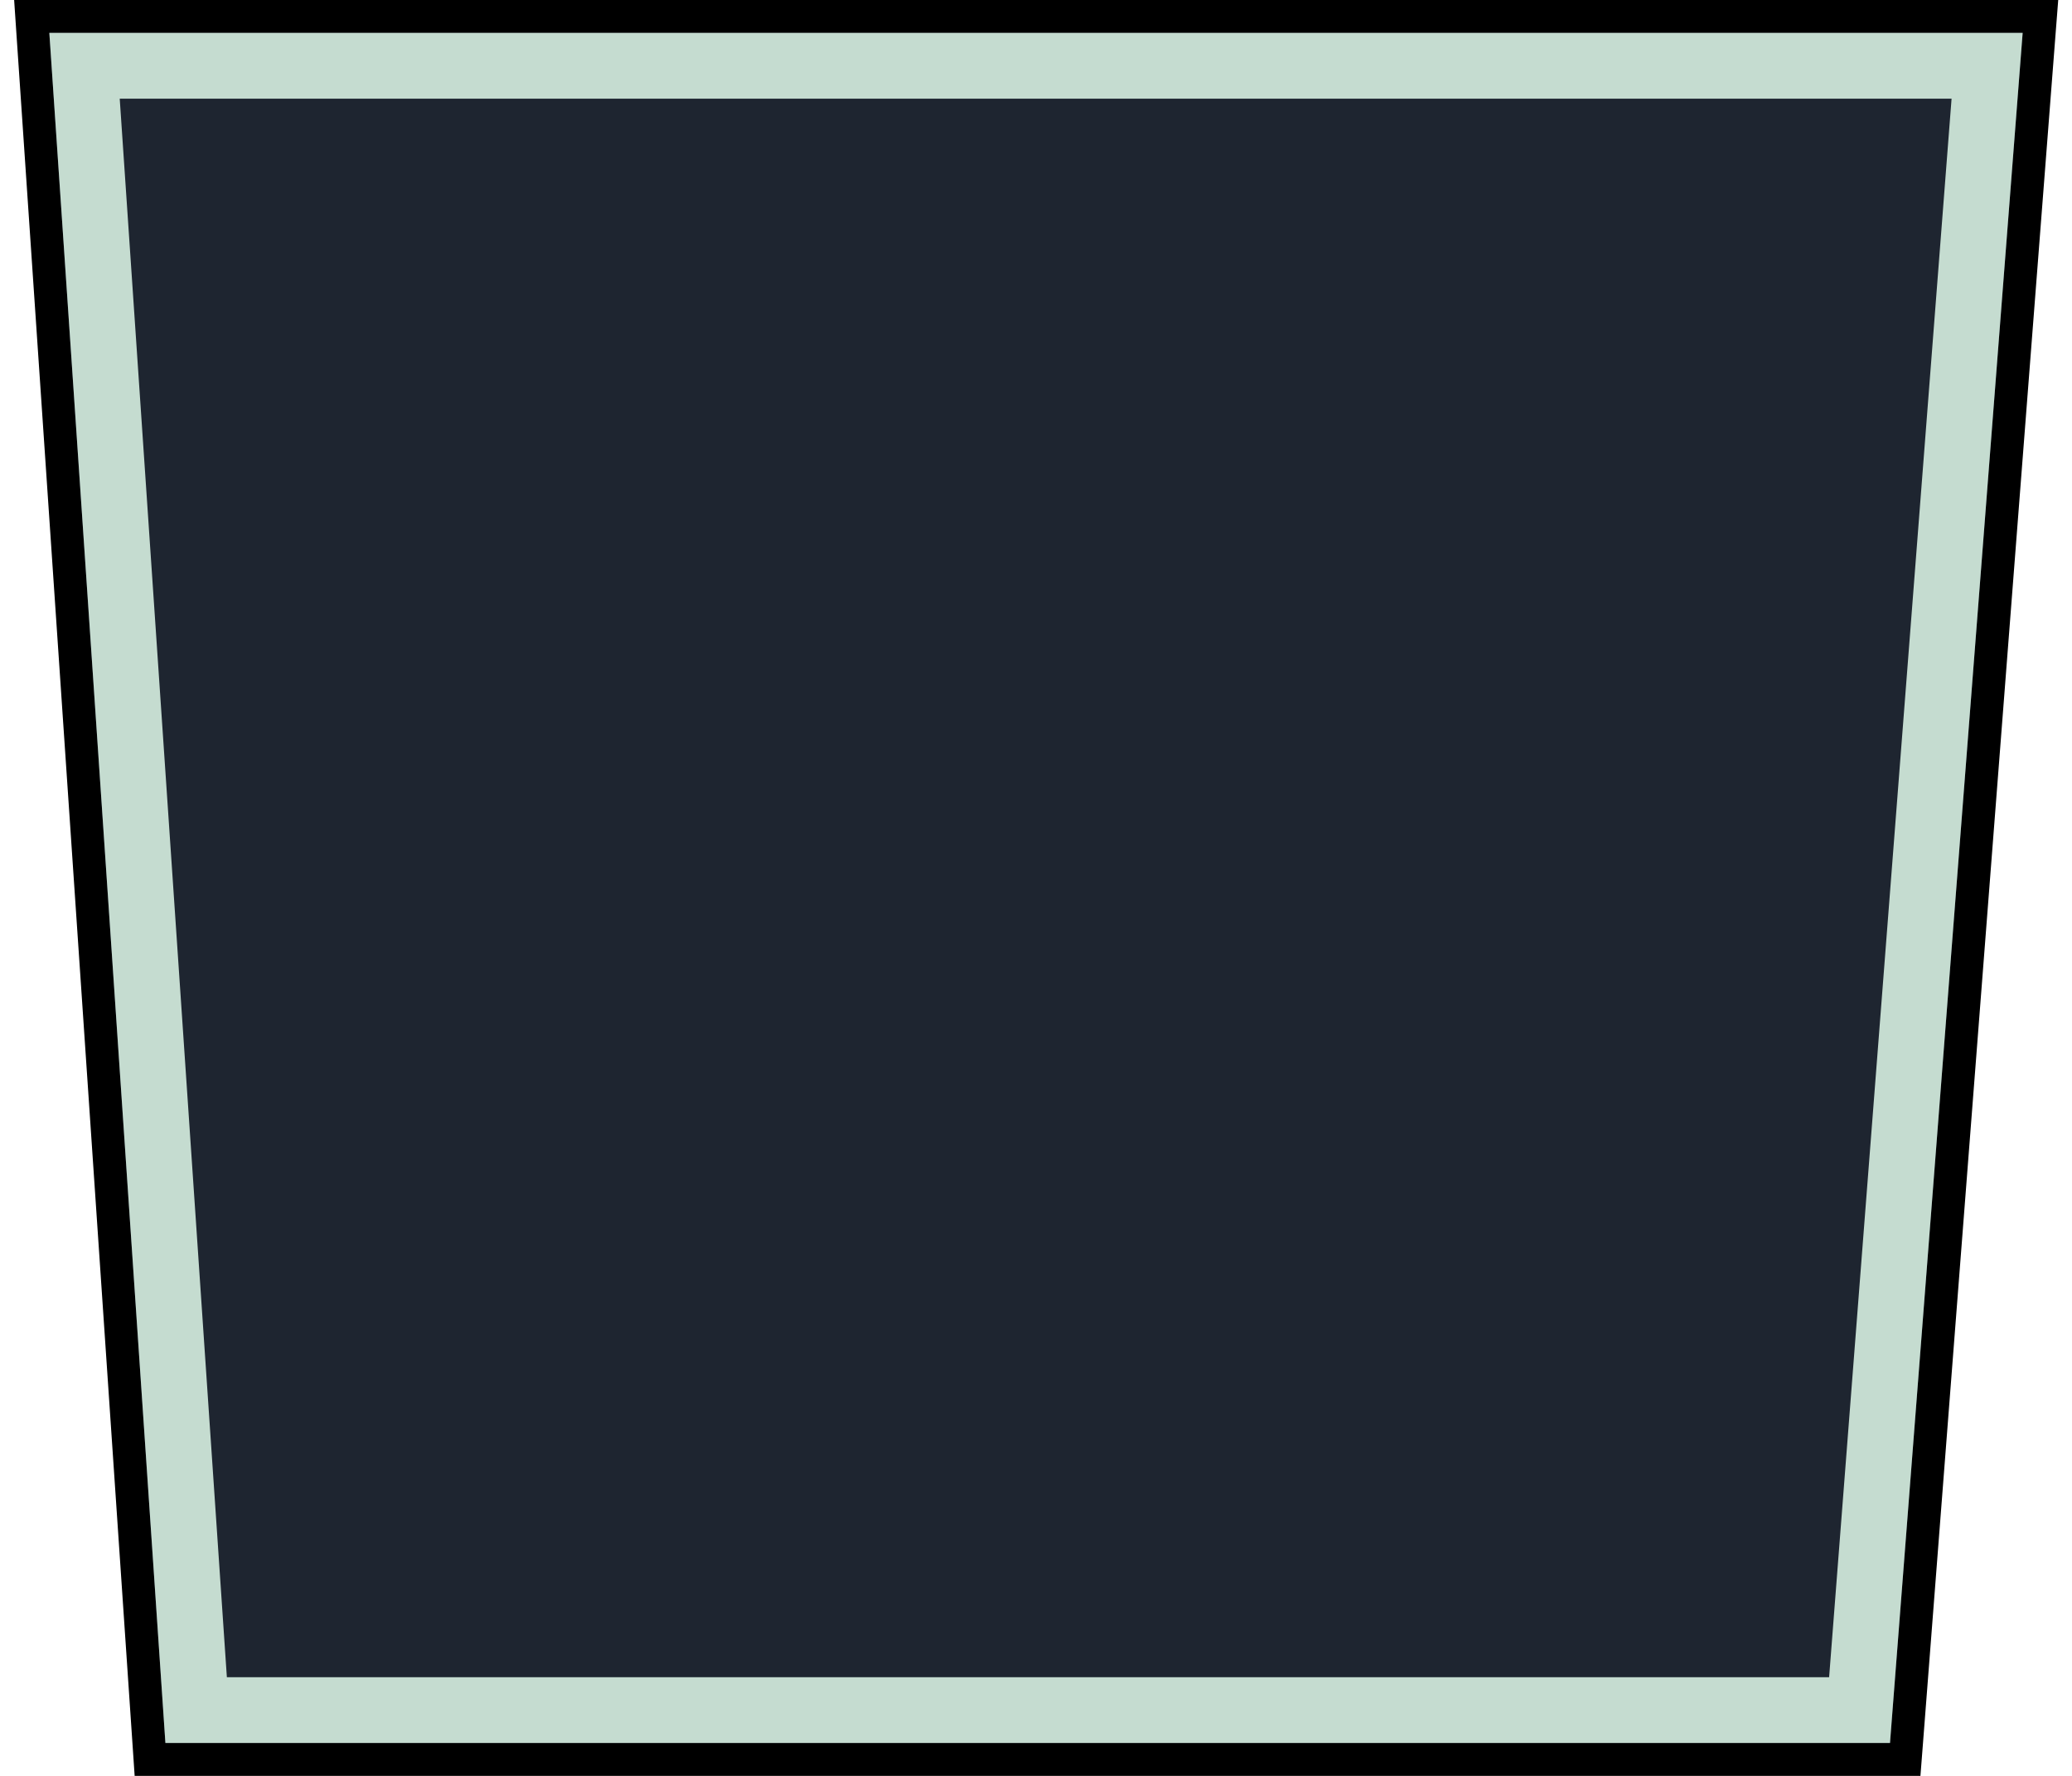 <svg width="126" height="108" viewBox="0 0 126 108" fill="none" xmlns="http://www.w3.org/2000/svg">
<path d="M9.06 106.068L9.123 107H10.058H114.933H115.858L115.93 106.077L123.997 2.077L124.081 1H123H3H1.93L2.002 2.068L9.06 106.068Z" fill="#2F3746" stroke="black" stroke-width="2"/>
<path d="M120.838 4L113.081 103.999H11.927L5.14 4H120.838Z" fill="#1E2530" stroke="#C5DCD0" stroke-width="4" stroke-linecap="round"/>
</svg>
